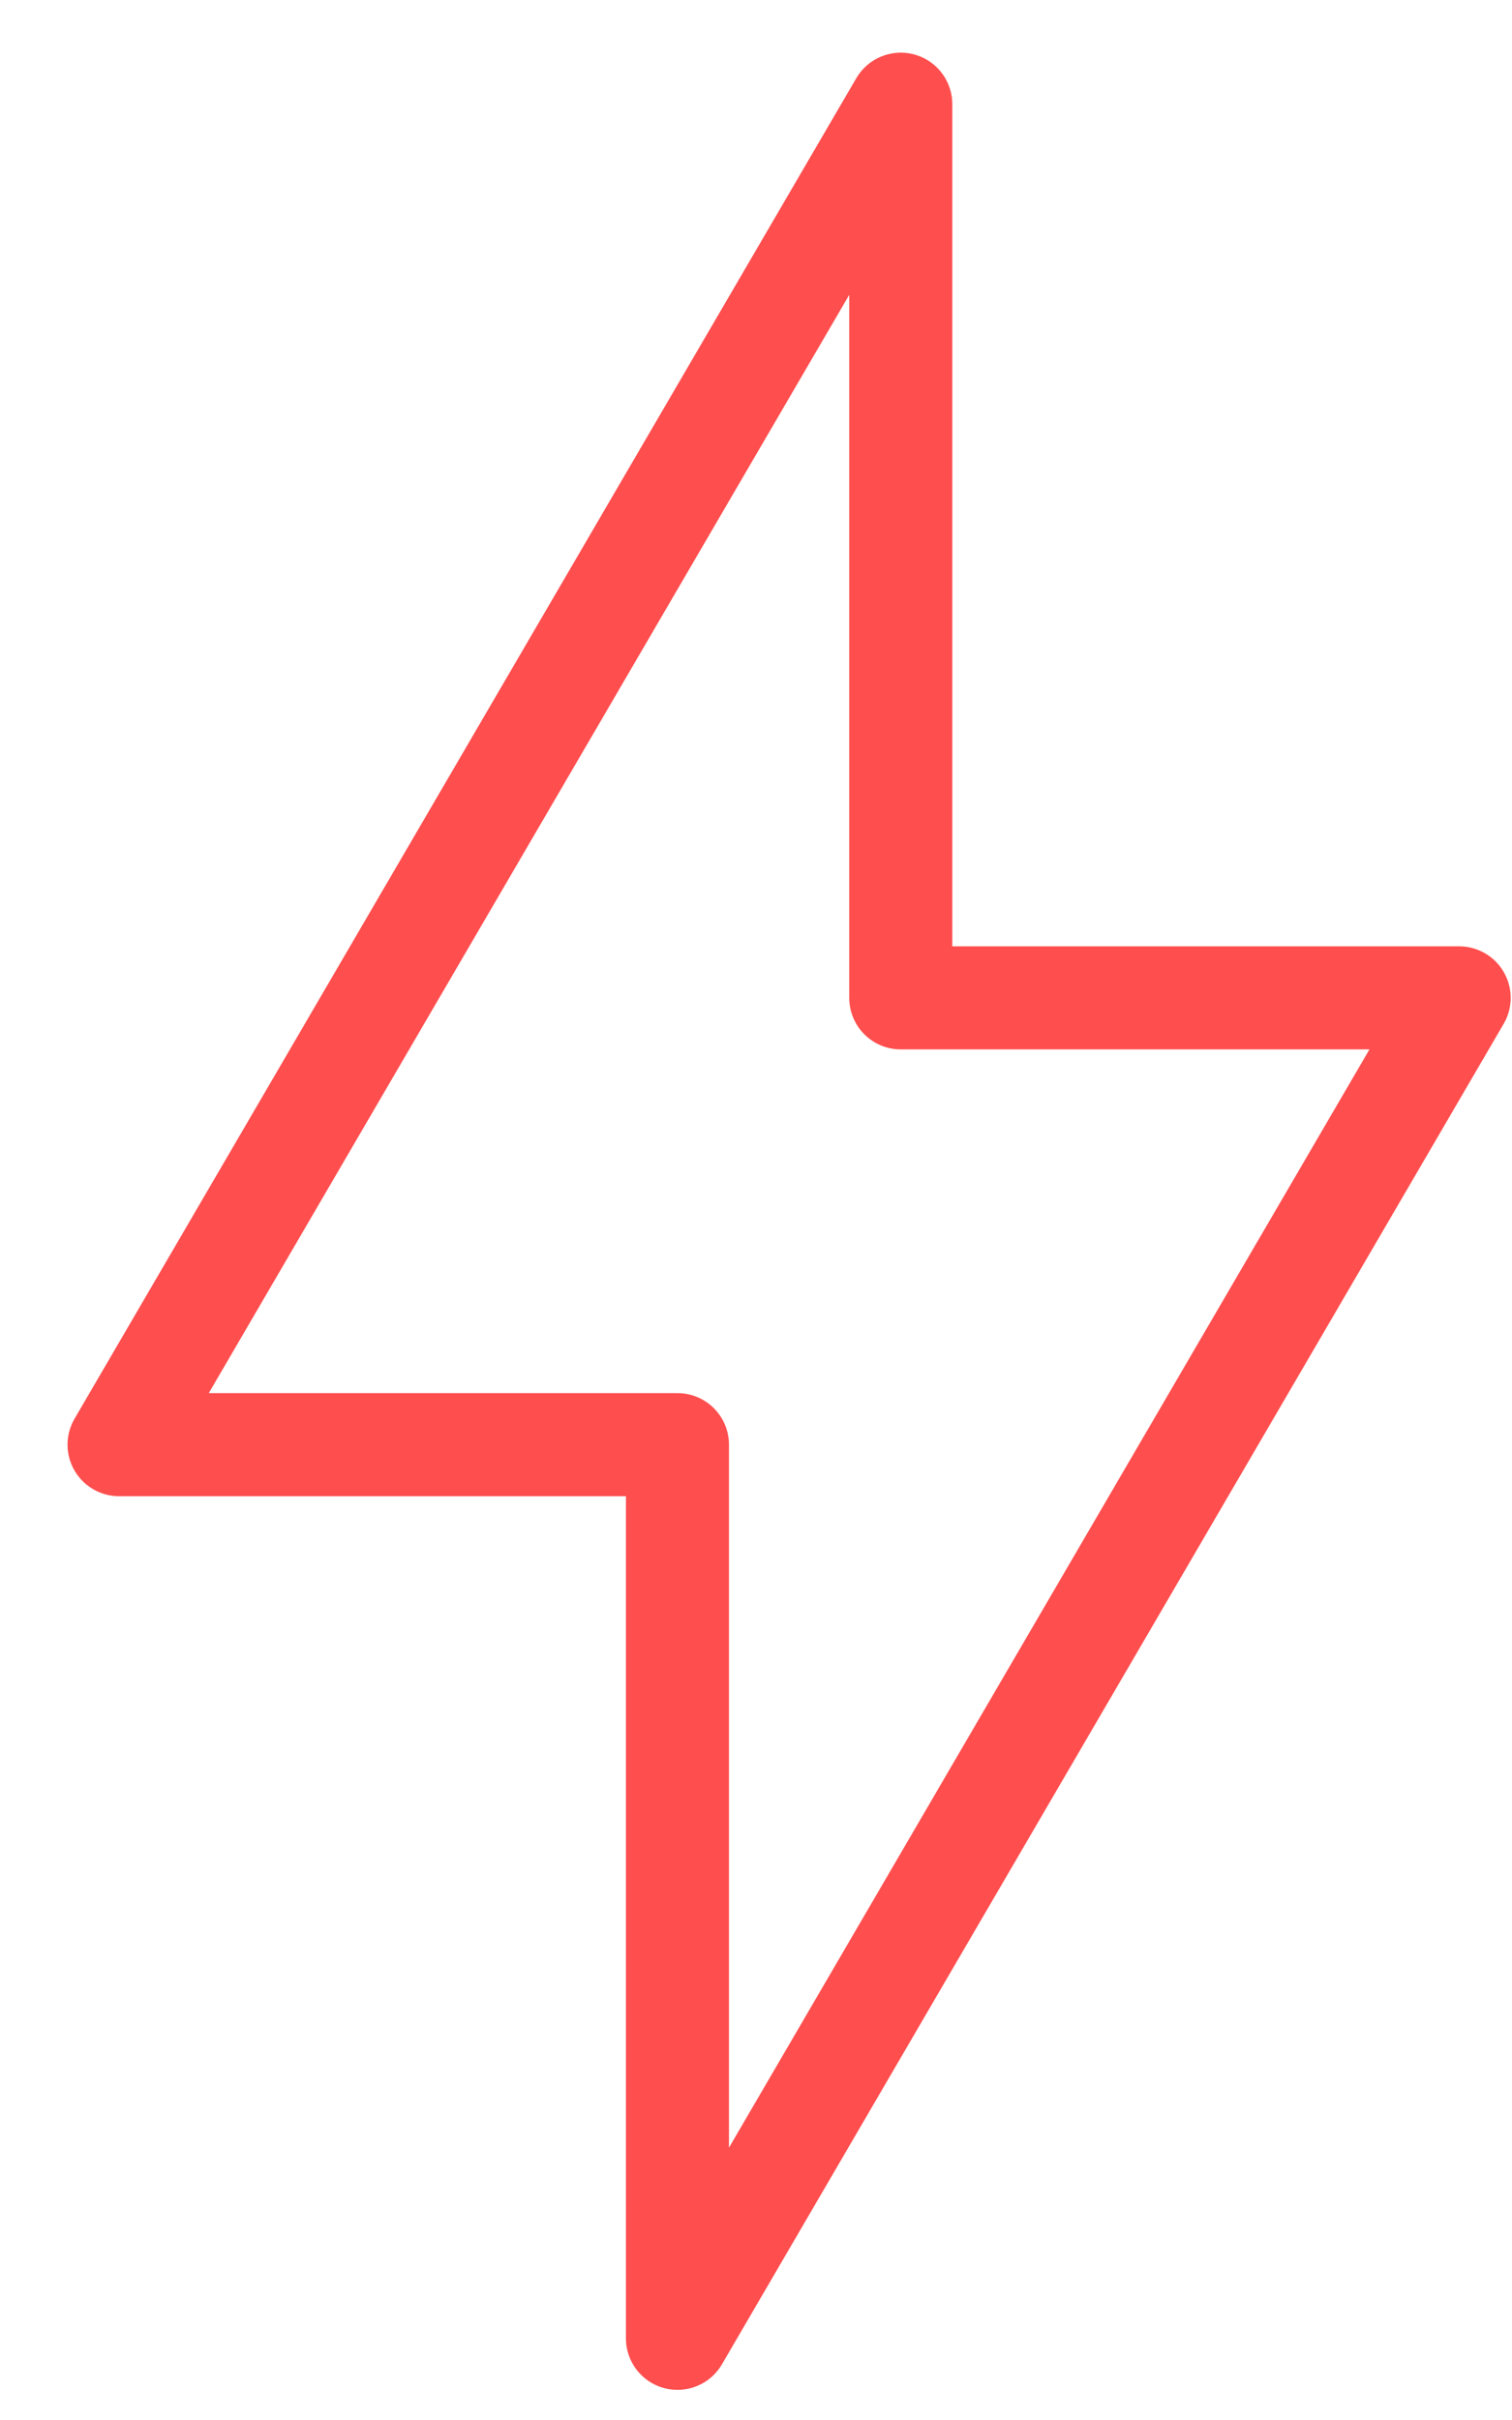 <svg width="20" height="32" viewBox="0 0 20 32" fill="none" xmlns="http://www.w3.org/2000/svg">
<path d="M1.575 19.103L11.915 1.378V13.195H19.301L8.961 30.92V19.103H1.575Z" stroke="#FF4E4E" stroke-width="1.363" stroke-linejoin="round"/>
</svg>
